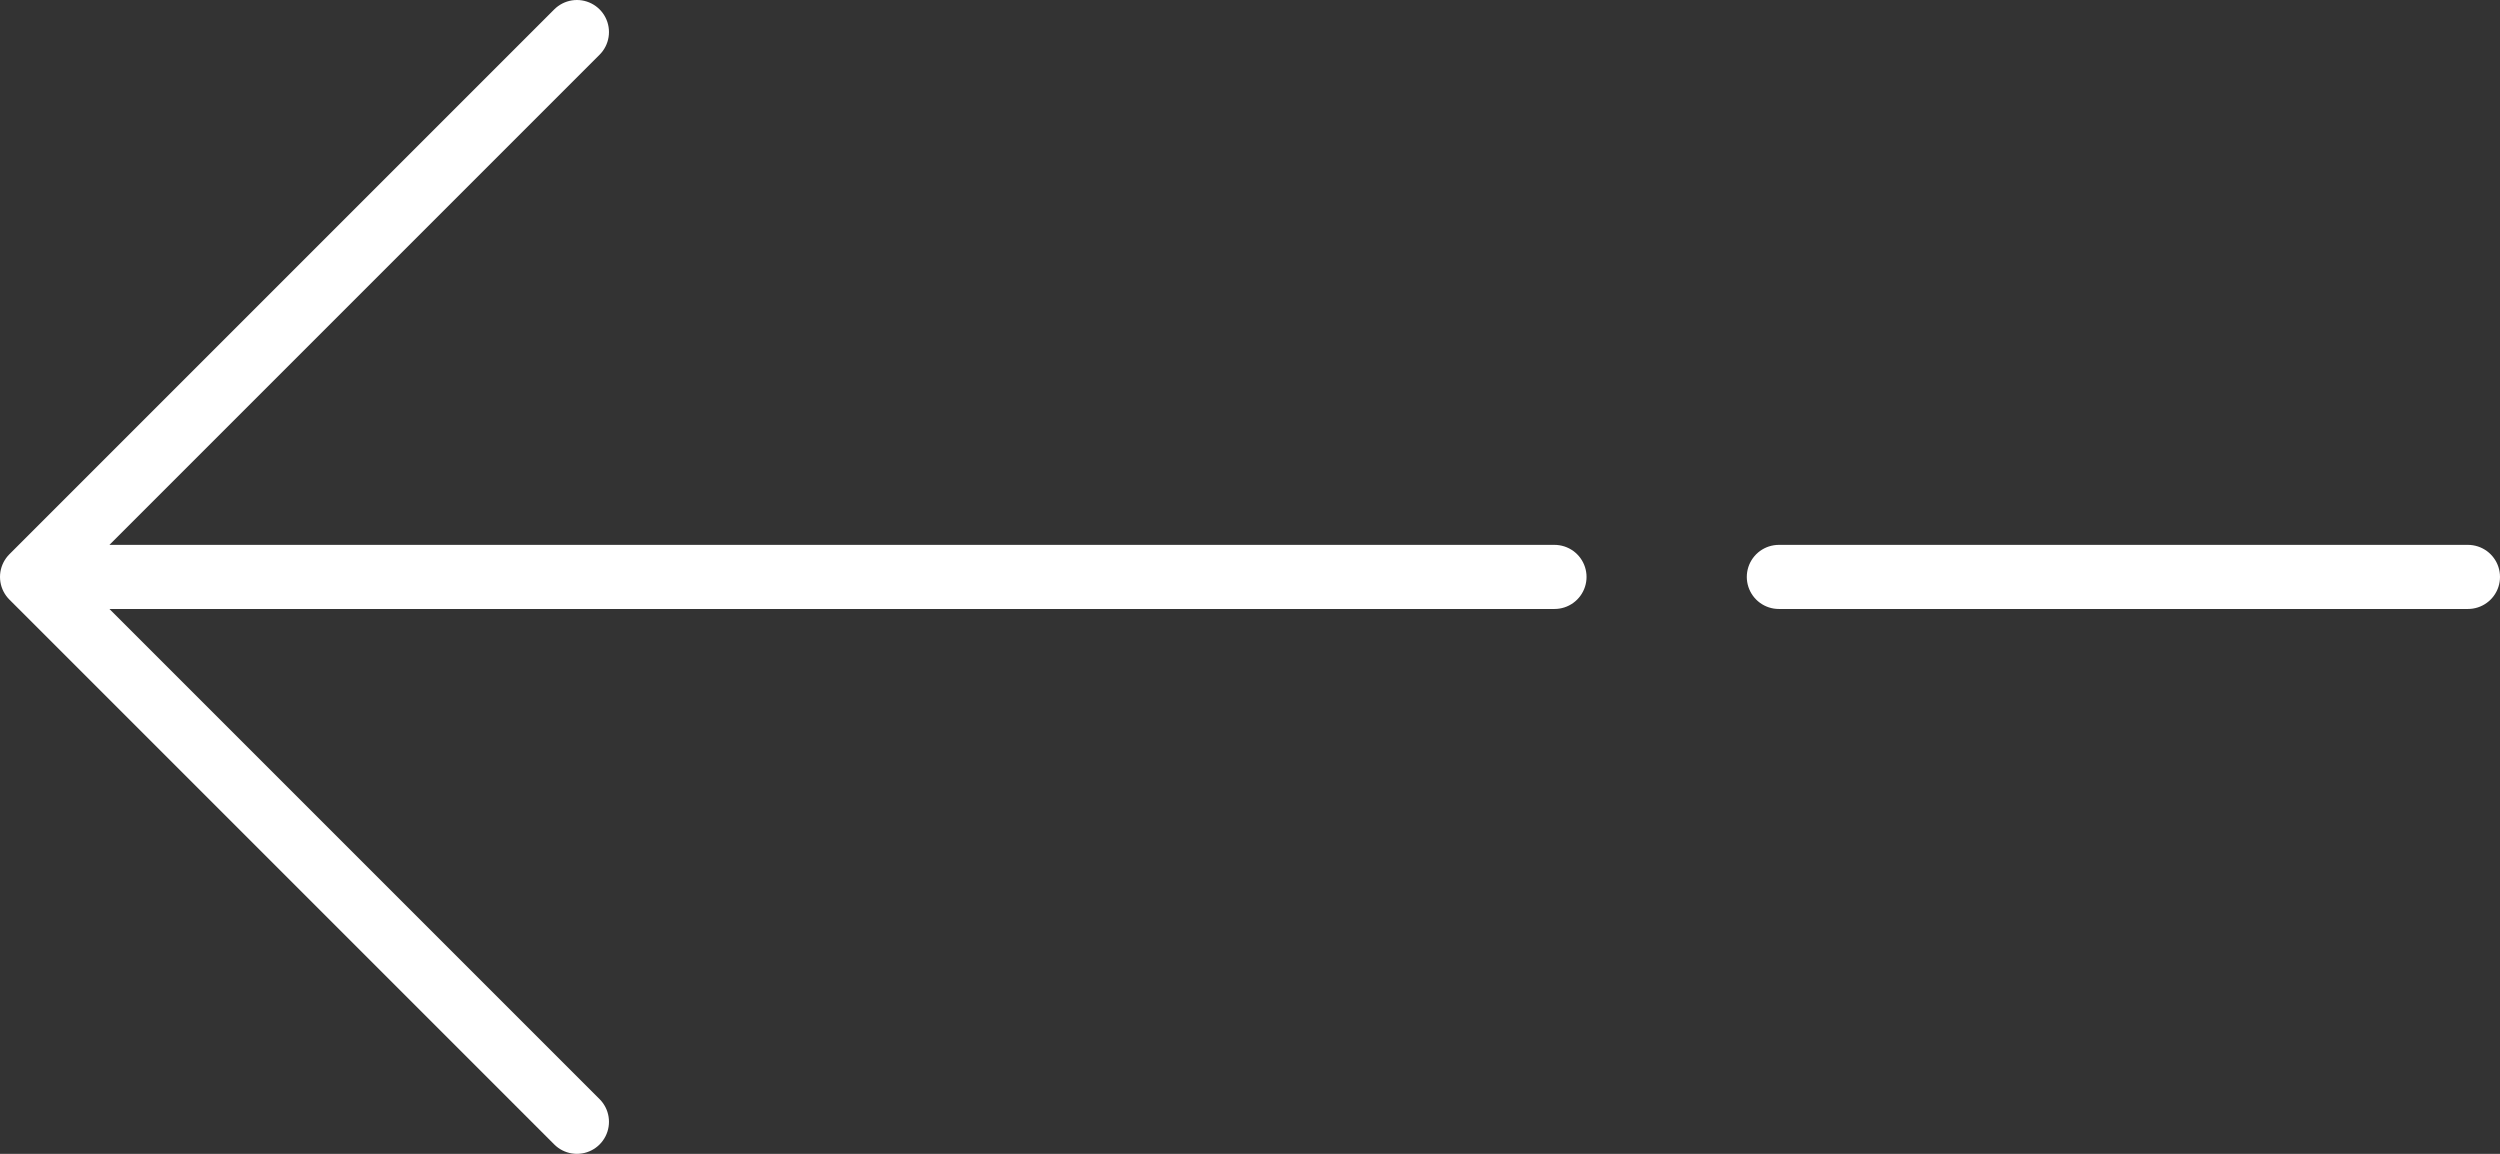 <svg width="78" height="36" viewBox="0 0 78 36" fill="none" xmlns="http://www.w3.org/2000/svg">
<rect x="0" y="0" width="78" height="36" fill="#333333" stroke="none"/>
<path d="M48.5 18L1 18M1 18L18 1M1 18L18 35M55.5 18H77" stroke="white" stroke-width="2" stroke-linecap="round" stroke-linejoin="round"/>
</svg>
